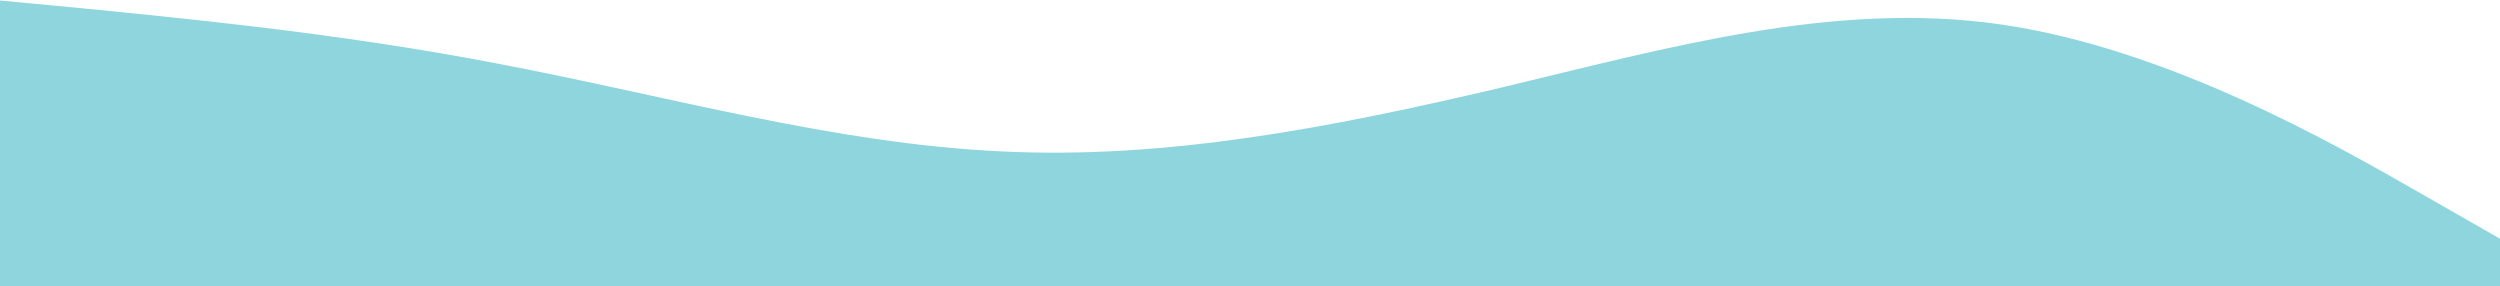 <svg width="1920" height="220" viewBox="0 0 1920 220" fill="none" xmlns="http://www.w3.org/2000/svg">
<path d="M1920 183.344L1856 146.751C1792 110.159 1664 36.973 1536 18.677C1408 0.381 1280 36.973 1152 67.505C1024 97.58 896 122.737 768 116.219C640 110.159 512 73.566 384 49.209C256 24.395 128 12.959 64 6.441L0 0.381V219.936H64C128 219.936 256 219.936 384 219.936C512 219.936 640 219.936 768 219.936C896 219.936 1024 219.936 1152 219.936C1280 219.936 1408 219.936 1536 219.936C1664 219.936 1792 219.936 1856 219.936H1920V183.344Z" fill="#8FD5DD"/>
</svg>
